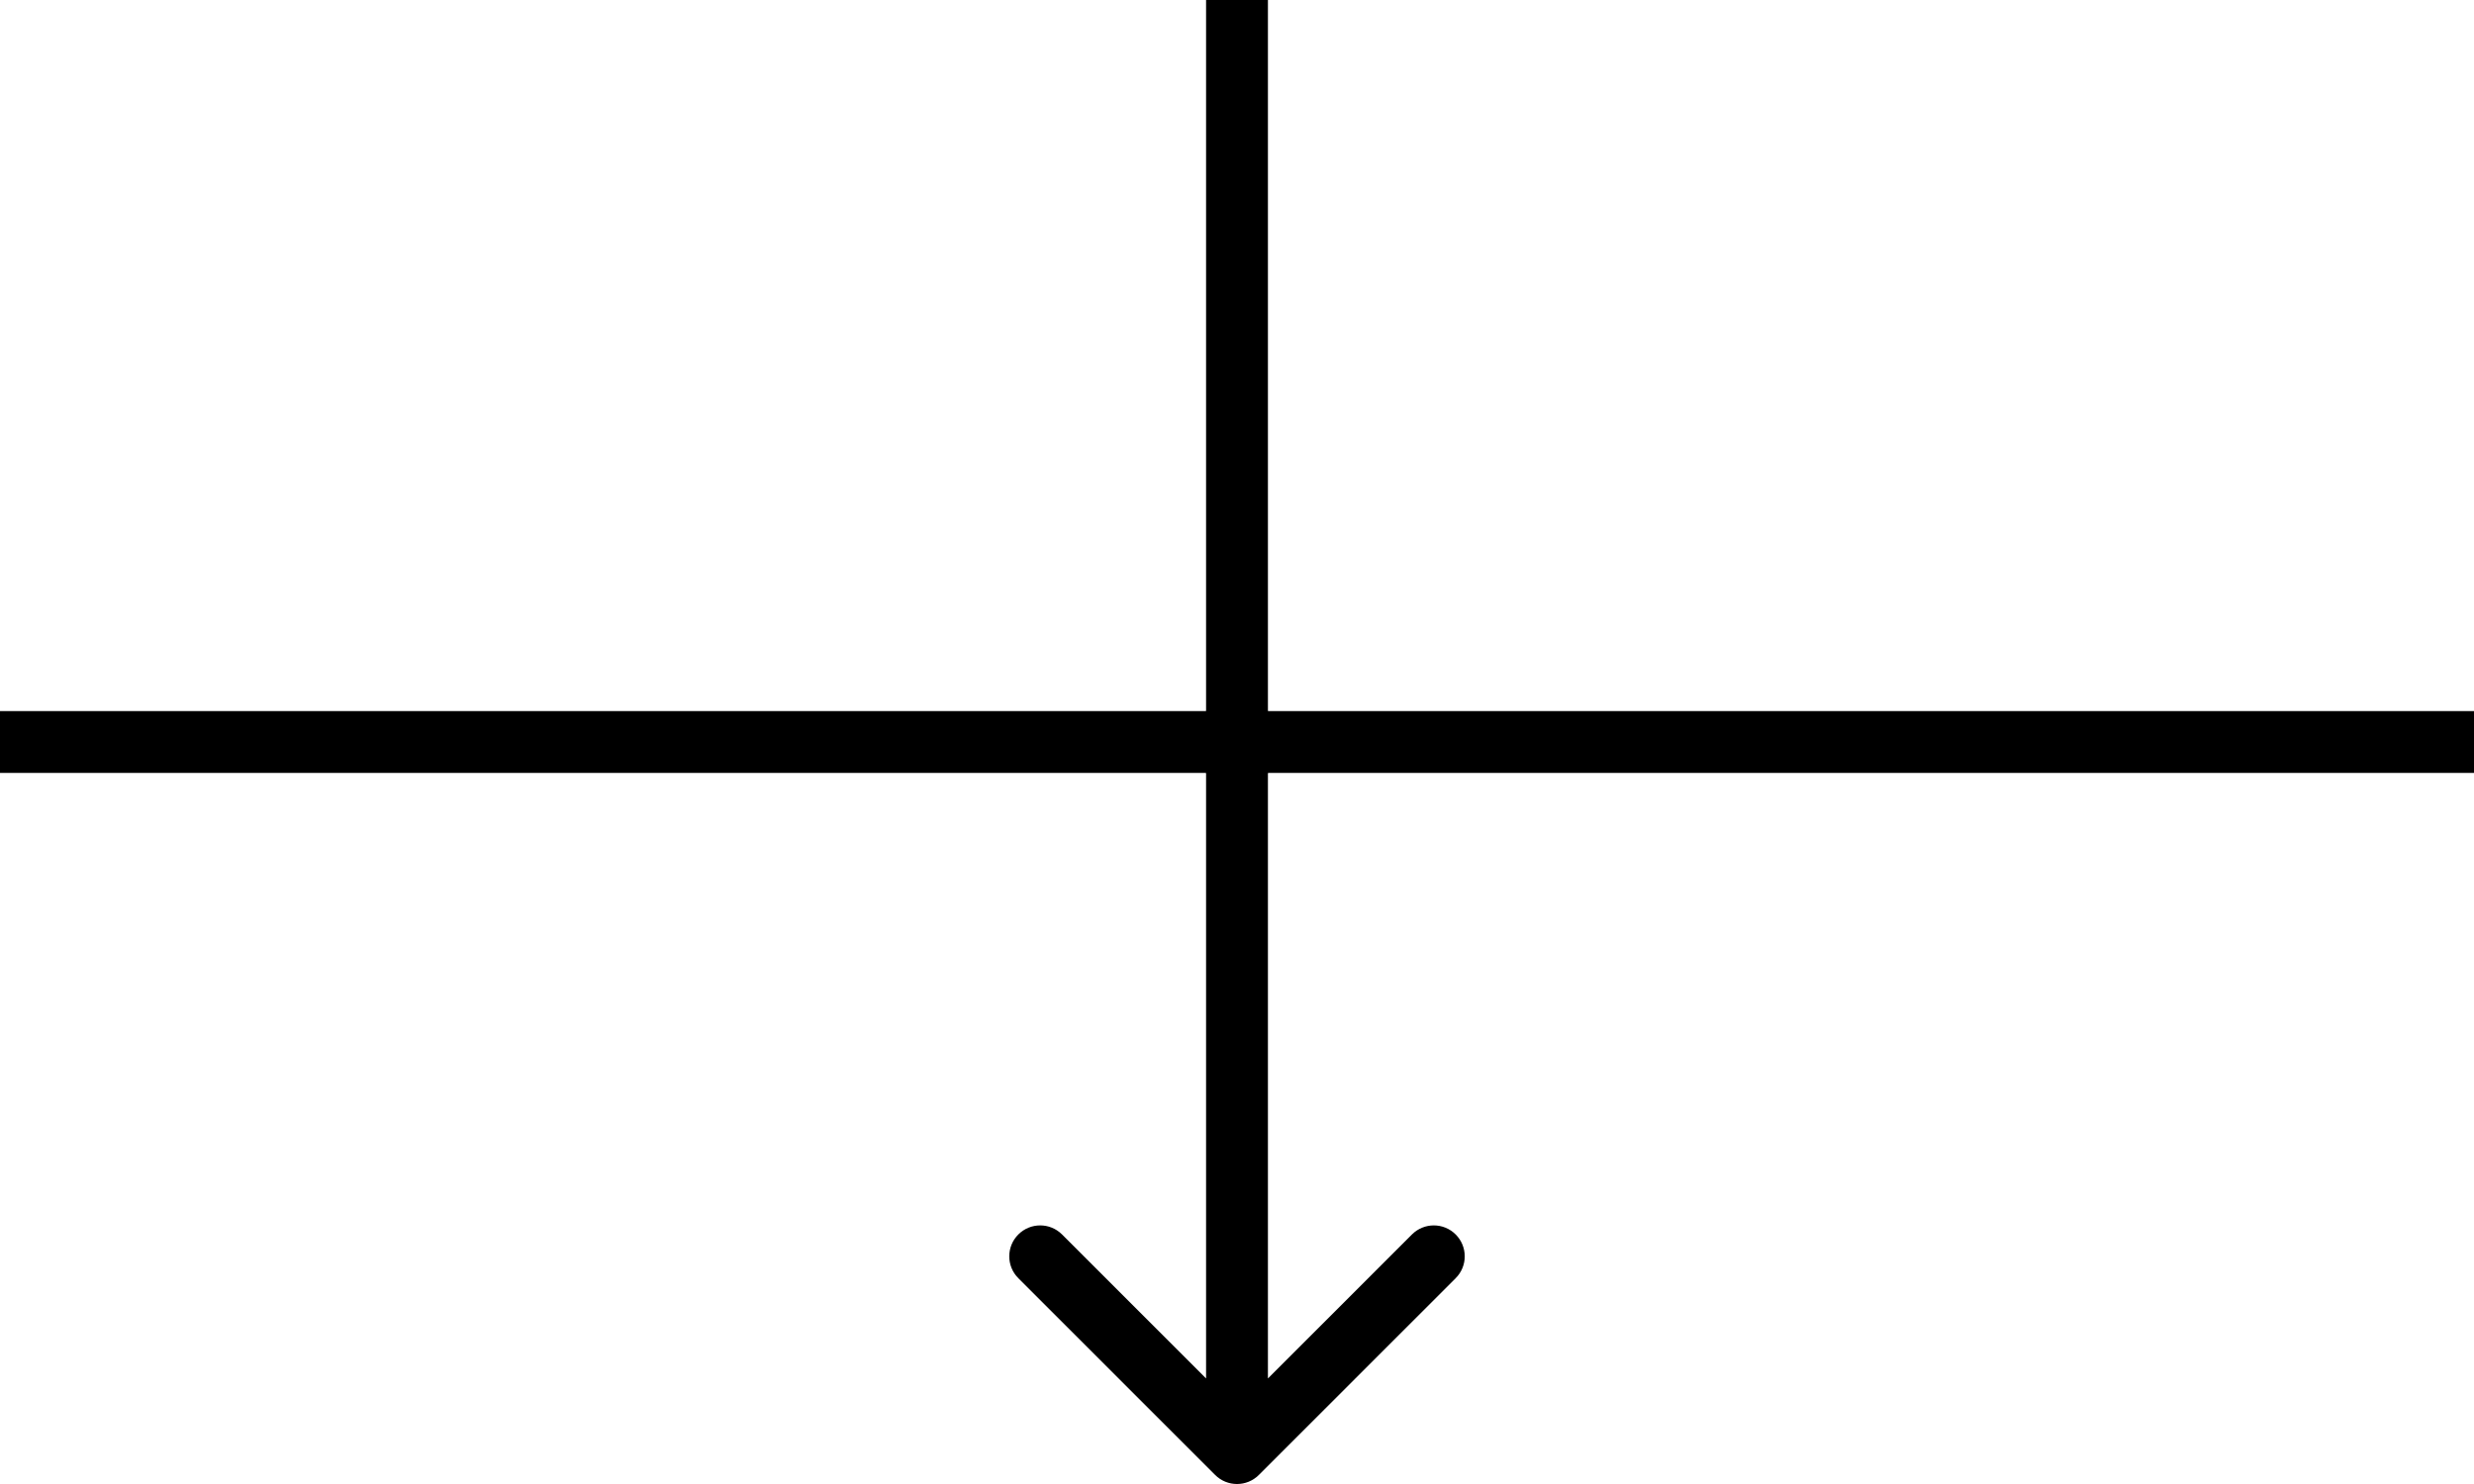 <svg viewBox="0 0 80 48" fill="none"
  xmlns="http://www.w3.org/2000/svg">
  <path d="M39.293 47.707C39.683 48.098 40.317 48.098 40.707 47.707L47.071 41.343C47.462 40.953 47.462 40.319 47.071 39.929C46.681 39.538 46.047 39.538 45.657 39.929L40 45.586L34.343 39.929C33.953 39.538 33.319 39.538 32.929 39.929C32.538 40.319 32.538 40.953 32.929 41.343L39.293 47.707ZM39 24L39 47L41 47L41 24L39 24Z" fill="black"/>
  <line x1="40" y1="3.49691e-08" x2="40" y2="25" stroke="black" stroke-width="2"/>
  <line x1="80" y1="24" x2="39" y2="24" stroke="black" stroke-width="2"/>
  <line x1="1.16564e-07" y1="24" x2="41" y2="24" stroke="black" stroke-width="2"/>
</svg>
